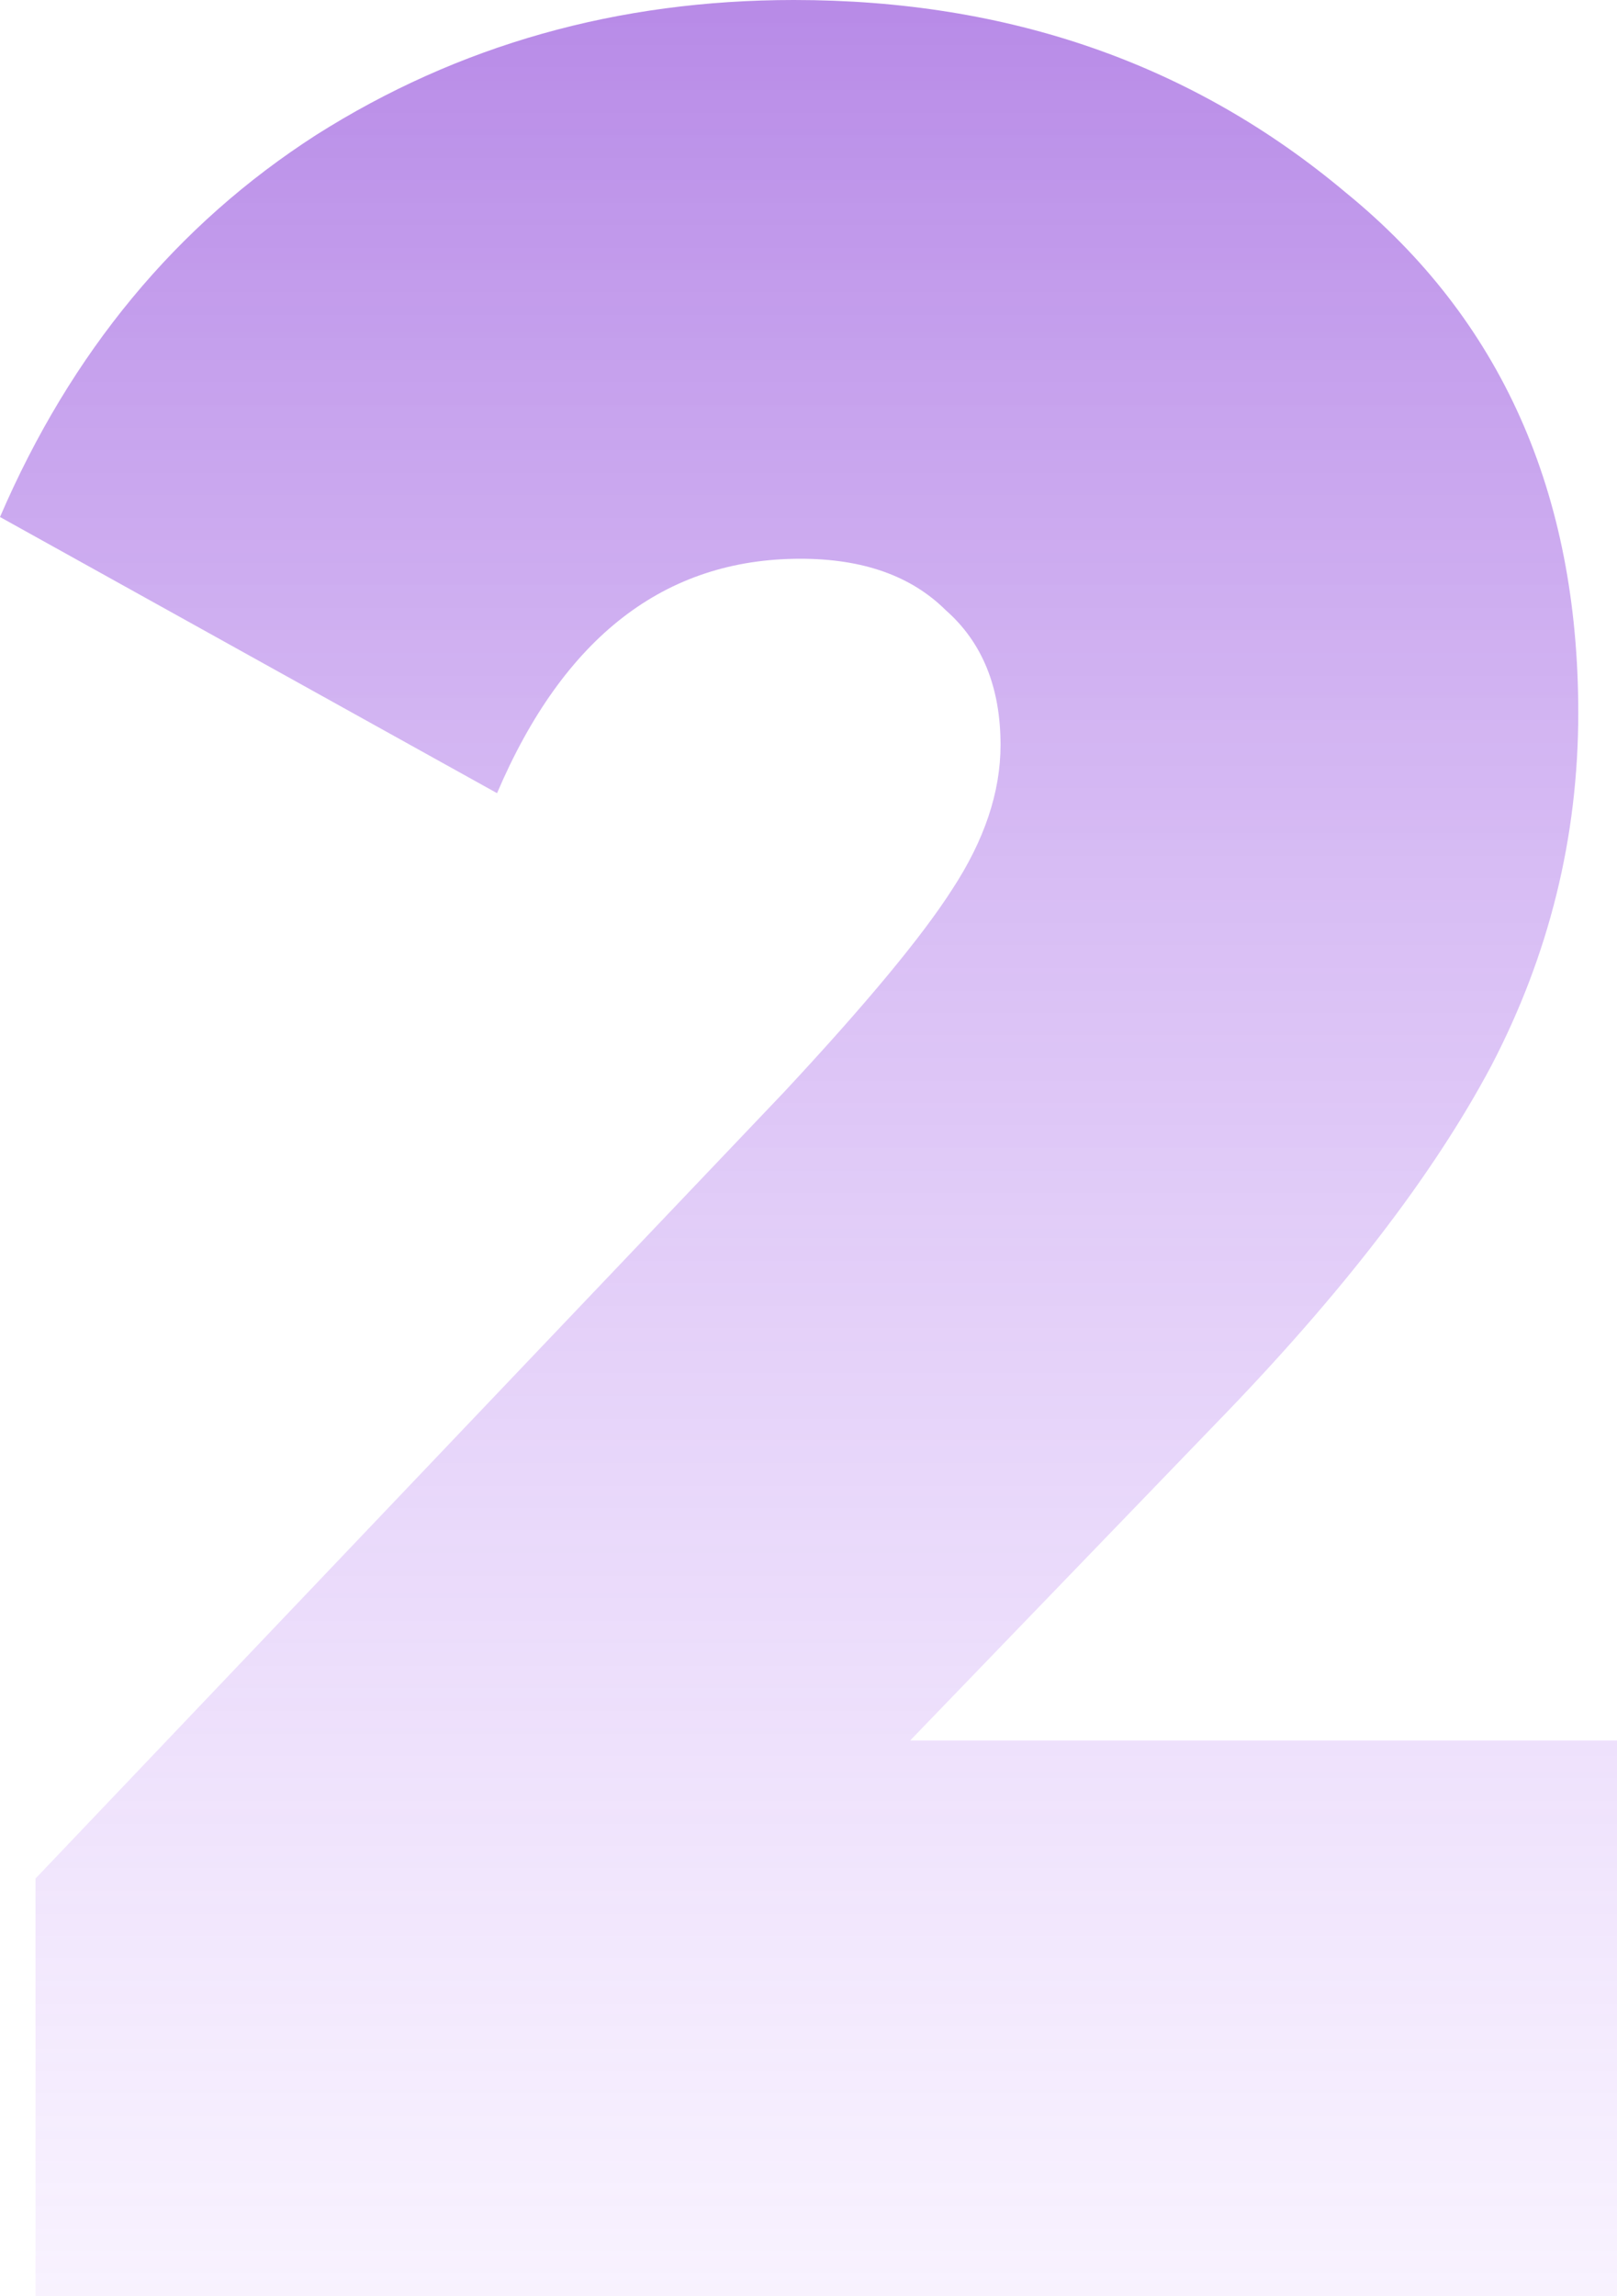 <svg width="229" height="325" viewBox="0 0 229 325" fill="none" xmlns="http://www.w3.org/2000/svg">
<path d="M229 325H5.028V265.909L111.072 154.545C122.651 142.121 130.574 132.576 134.84 125.909C139.411 118.939 141.697 112.121 141.697 105.455C141.697 97.273 139.106 90.909 133.926 86.364C129.051 81.515 122.194 79.091 113.357 79.091C94.16 79.091 79.838 90.151 70.391 112.273L0 73.182C10.056 49.849 24.987 31.818 44.794 19.091C64.906 6.364 87.456 0 112.443 0C142.915 0 168.969 9.091 190.605 27.273C212.545 45.151 223.515 69.697 223.515 100.909C223.515 118.485 219.401 135.152 211.174 150.909C202.946 166.364 189.995 183.182 172.321 201.364L128.898 246.364H229V325Z" fill="url(#paint0_linear_52_142)"/>
<defs>
<linearGradient id="paint0_linear_52_142" x1="114.5" y1="0" x2="114.5" y2="325" gradientUnits="userSpaceOnUse">
<stop stop-color="#7016CF" stop-opacity="0.5"/>
<stop offset="1" stop-color="#BB80FA" stop-opacity="0.1"/>
</linearGradient>
</defs>
</svg>
